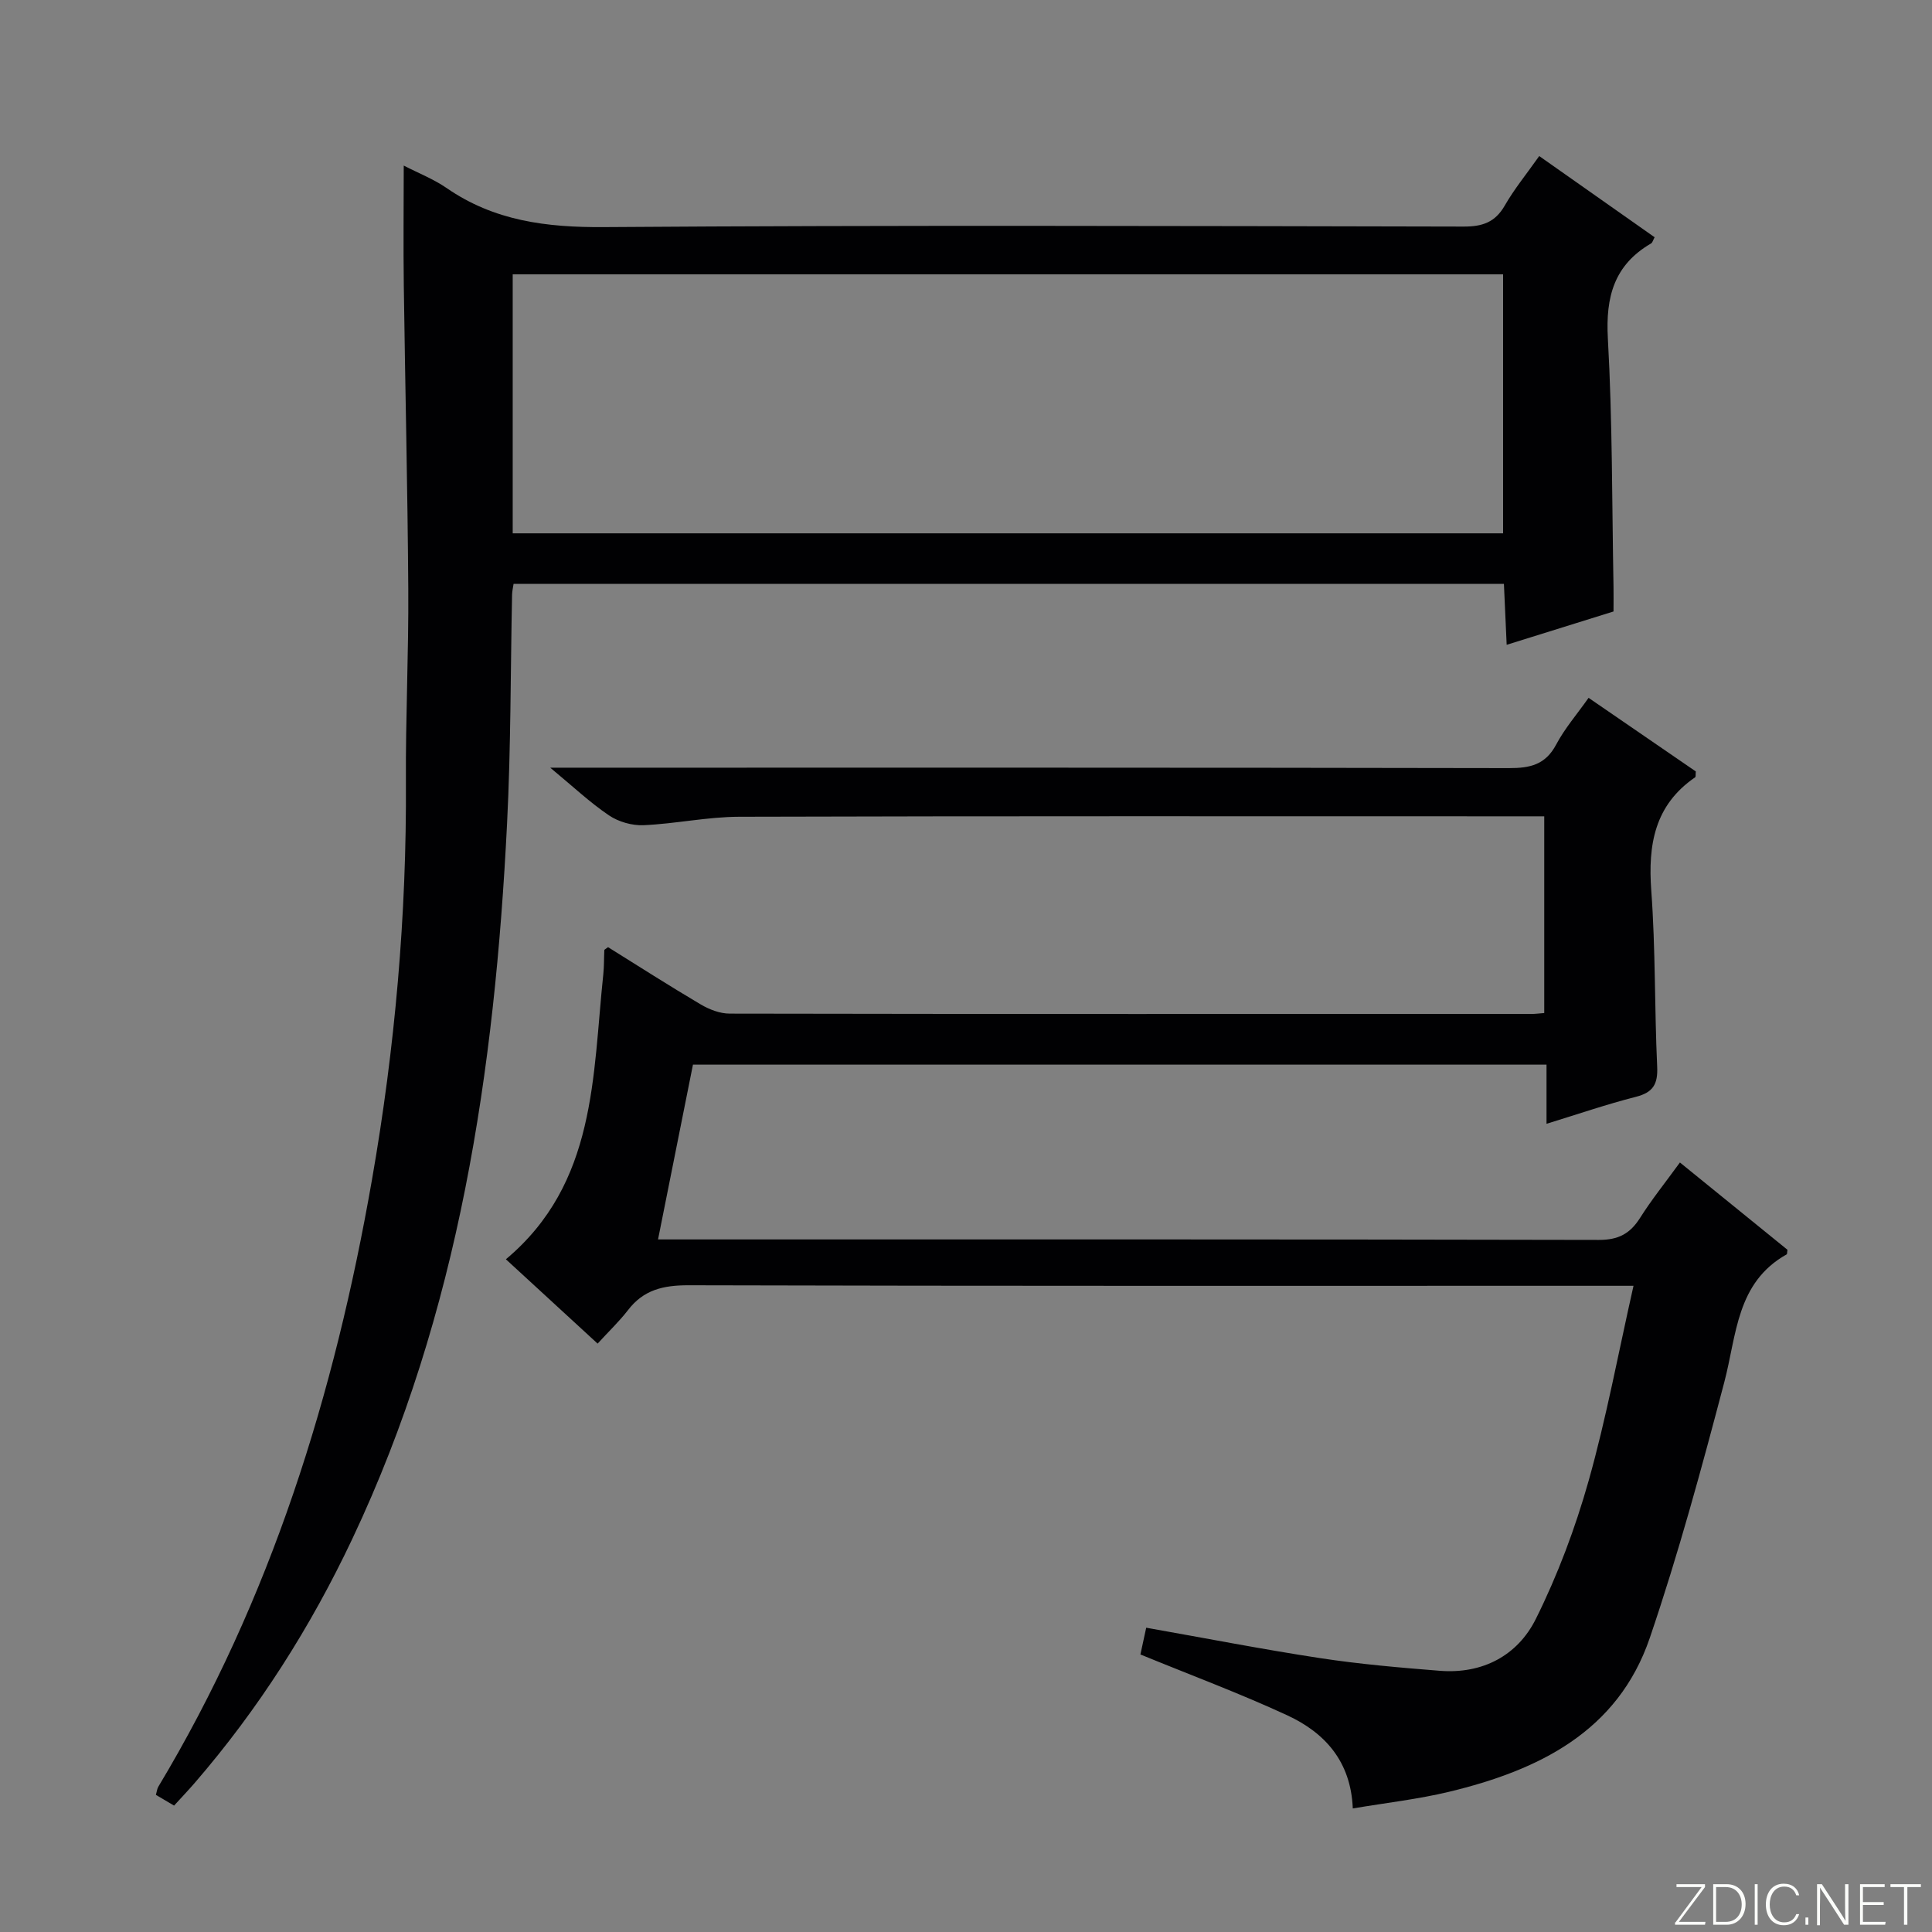 <svg enable-background="new 0 0 400 400" viewBox="0 0 400 400" xmlns="http://www.w3.org/2000/svg"><rect x="0" y="0" width="400" height="400" fill="#808080" stroke="none"/><g fill="#fbfcfa"><path d="m346.9 398 5.4-7.3h-5.2v-.6h5.9v.6l-5.4 7.2h5.5l-.1.6h-6.2v-.5z"/><path d="m354.7 390.1h2.8c2.3 0 3.9 1.6 3.9 4.1s-1.6 4.3-3.9 4.3h-2.8zm.6 7.8h2c2.2 0 3.3-1.6 3.3-3.6 0-1.8-1-3.6-3.3-3.6h-2z"/><path d="m363.9 390.1v8.4h-.6v-8.4z"/><path d="m372.5 396.3c-.4 1.3-1.4 2.3-3.2 2.3-2.4 0-3.7-1.9-3.7-4.3 0-2.3 1.2-4.3 3.7-4.3 1.8 0 2.9 1 3.2 2.4h-.6c-.4-1.1-1.1-1.8-2.5-1.8-2.1 0-3 1.9-3 3.7s.9 3.7 3 3.7c1.4 0 2.1-.7 2.5-1.7z"/><path d="m373.8 398.5v-1.5h.6v1.5z"/><path d="m376.2 398.5v-8.4h1c1.3 2 4.4 6.7 4.9 7.6-.1-1.2-.1-2.4-.1-3.8v-3.8h.7v8.4h-.9c-1.2-1.9-4.4-6.8-5-7.7.1 1.1 0 2.3 0 3.9v3.9h-.6z"/><path d="m390 394.4h-4.3v3.5h4.7l-.1.6h-5.2v-8.4h5.1v.6h-4.5v3.1h4.3v.7z"/><path d="m394.2 390.7h-2.8v-.6h6.3v.6h-2.8v7.8h-.7z"/></g><path d="m123.73 278.18c-6.55-6.02-12.65-11.63-18.99-17.46 18.8-15.76 17.93-37.92 20.17-59.04.17-1.65.13-3.32.21-4.98 0-.09.22-.18.77-.6 6.28 3.91 12.67 8.01 19.21 11.87 1.77 1.04 3.97 1.89 5.98 1.89 55.32.1 110.64.08 165.97.07.8 0 1.6-.11 2.67-.19 0-13.49 0-26.75 0-40.73-1.71 0-3.46 0-5.22 0-53.82 0-107.64-.07-161.47.09-6.6.02-13.19 1.46-19.8 1.75-2.37.1-5.17-.7-7.14-2.03-3.93-2.65-7.42-5.95-12.17-9.88h6.55c63.99 0 127.97-.04 191.96.09 4.38.01 7.55-.71 9.76-4.88 1.76-3.32 4.28-6.23 6.71-9.67 7.61 5.22 14.97 10.28 22.2 15.24-.07.63.02 1.1-.14 1.21-8.4 5.76-9.78 13.95-9.08 23.48.89 12.1.66 24.28 1.22 36.42.17 3.62-.83 5.35-4.42 6.26-6.08 1.55-12.04 3.6-18.49 5.58 0-4.29 0-8.07 0-12.25-59.02 0-117.71 0-176.72 0-2.36 11.8-4.72 23.59-7.23 36.19h5.83c62.99 0 125.97-.04 188.96.1 4.04.01 6.46-1.29 8.53-4.56 2.39-3.78 5.21-7.29 8.25-11.47 7.64 6.21 15.05 12.22 22.26 18.07-.09.65-.06.89-.14.94-10.45 5.85-10.35 16.66-12.93 26.46-4.68 17.77-9.5 35.56-15.42 52.94-6.63 19.45-23.05 27.42-41.57 31.88-6.4 1.54-13 2.28-19.93 3.45-.39-9.76-5.8-15.68-13.54-19.27-9.74-4.51-19.82-8.26-30.43-12.61.25-1.14.71-3.29 1.2-5.54 12.23 2.16 24.09 4.48 36.03 6.3 8.19 1.25 16.48 1.96 24.75 2.62 8.85.7 16.1-3.14 19.89-10.74 4.53-9.1 8.16-18.8 10.93-28.6 3.67-13.02 6.13-26.37 9.29-40.37-2.82 0-4.76 0-6.7 0-62.99 0-125.97.06-188.96-.11-5.22-.01-9.34.94-12.56 5.2-1.83 2.35-4.02 4.43-6.25 6.88z" fill="#010103"/><path d="m83.59 34.28c3.02 1.56 6.16 2.78 8.86 4.64 9.88 6.83 20.72 8.18 32.57 8.1 59.33-.42 118.66-.23 178-.11 3.88.01 6.53-.87 8.53-4.36 1.97-3.43 4.52-6.54 7.13-10.24 8.06 5.67 15.91 11.19 23.89 16.81-.31.55-.42 1.09-.73 1.28-7.65 4.45-9.43 11.05-8.95 19.66.96 17.11.85 34.27 1.17 51.41.03 1.65 0 3.29 0 5.13-7.22 2.25-14.29 4.46-22.12 6.9-.2-4.4-.37-8.27-.57-12.61-68.29 0-136.49 0-205.04 0-.1.69-.29 1.46-.31 2.23-.33 15.81-.24 31.64-1.04 47.43-2.56 51.08-9.89 101.19-32.03 148.04-8.64 18.29-19.41 35.24-32.66 50.57-1.3 1.5-2.67 2.94-4.25 4.67-1.35-.8-2.55-1.51-3.76-2.22.21-.75.25-1.26.48-1.66 23.36-38.89 36.51-81.33 44.26-125.74 4.76-27.27 7.18-54.69 7.02-82.37-.08-13.31.58-26.63.49-39.95-.14-20.98-.65-41.95-.93-62.93-.11-8.13-.01-16.26-.01-24.68zm22.56 76.14h205.05c0-18.12 0-35.83 0-53.62-68.57 0-136.74 0-205.05 0z" fill="#010103"/></svg>